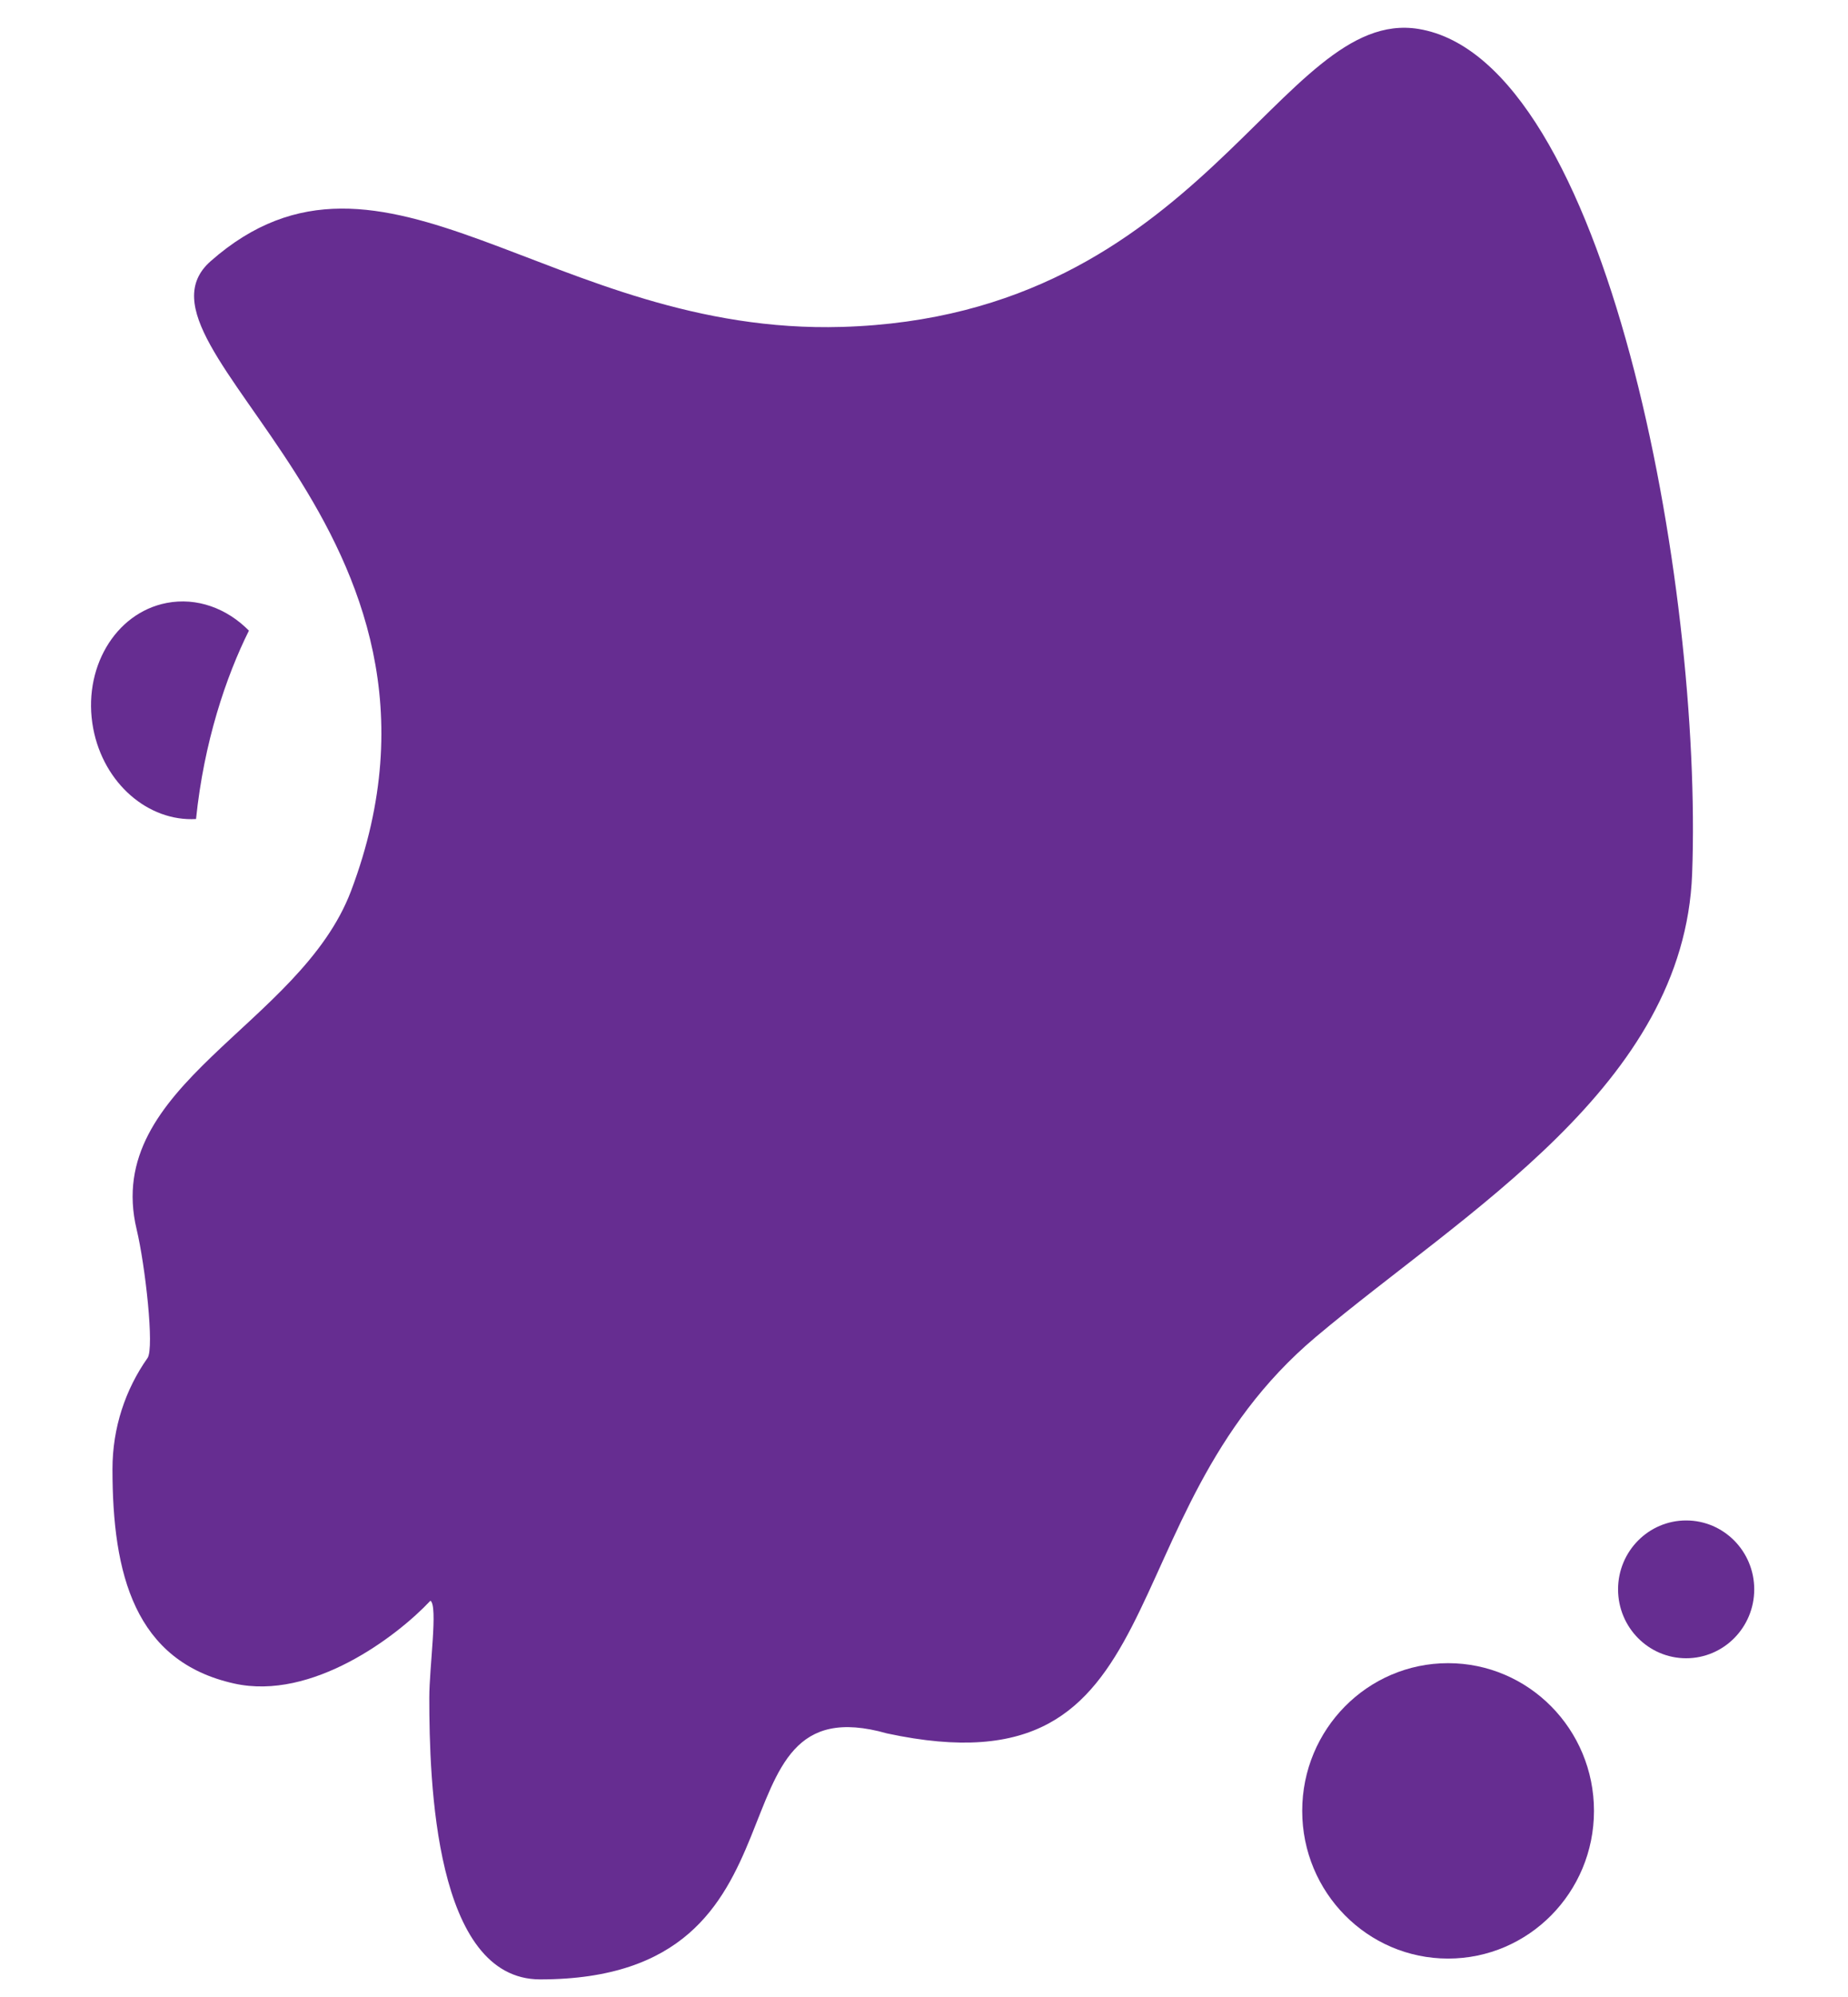 <?xml version="1.0" encoding="utf-8"?>
<!-- Generator: Adobe Illustrator 15.0.0, SVG Export Plug-In . SVG Version: 6.00 Build 0)  -->
<!DOCTYPE svg PUBLIC "-//W3C//DTD SVG 1.1//EN" "http://www.w3.org/Graphics/SVG/1.1/DTD/svg11.dtd">
<svg version="1.1" id="Layer_1" xmlns="http://www.w3.org/2000/svg" xmlns:xlink="http://www.w3.org/1999/xlink" x="0px" y="0px"
	 width="50px" height="54px" viewBox="0 0 50 54" enable-background="new 0 0 50 54" xml:space="preserve">
<g>
	<ellipse fill="#662D91" cx="39.18" cy="48.967" rx="3.947" ry="3.994"/>
	<ellipse fill="#662D91" cx="45.621" cy="42.977" rx="1.842" ry="1.863"/>
	<path fill="#662D91" d="M4.506,16.305c-1.399,0.271-2.287,1.789-1.984,3.393c0.282,1.488,1.491,2.523,2.782,2.449
		c0.213-2.078,0.812-3.854,1.431-5.094C6.141,16.451,5.327,16.145,4.506,16.305z"/>
	<path fill="#662D91" d="M38.382,0.783c-3.76-0.615-5.825,7.77-15.601,8.057C14.906,9.072,10.36,2.957,5.7,7.062
		c-2.656,2.34,7.494,7.244,3.799,17.027c-1.379,3.652-6.737,5.24-5.802,9.154c0.232,0.969,0.484,3.209,0.295,3.478
		c-0.596,0.846-0.949,1.881-0.949,3.004c0,2.838,0.598,5.202,3.295,5.799c2.102,0.467,4.397-1.269,5.308-2.24
		c0.208,0.133-0.031,1.795-0.031,2.625c0,2.262,0.149,7.615,3,7.615c7.734,0,4.347-8.08,9.381-6.652
		c7.99,1.719,5.82-5.852,11.604-10.719c4.039-3.4,9.969-6.797,10.183-12.525C46.072,15.84,43.484,1.621,38.382,0.783z"/>
</g>
</svg>
